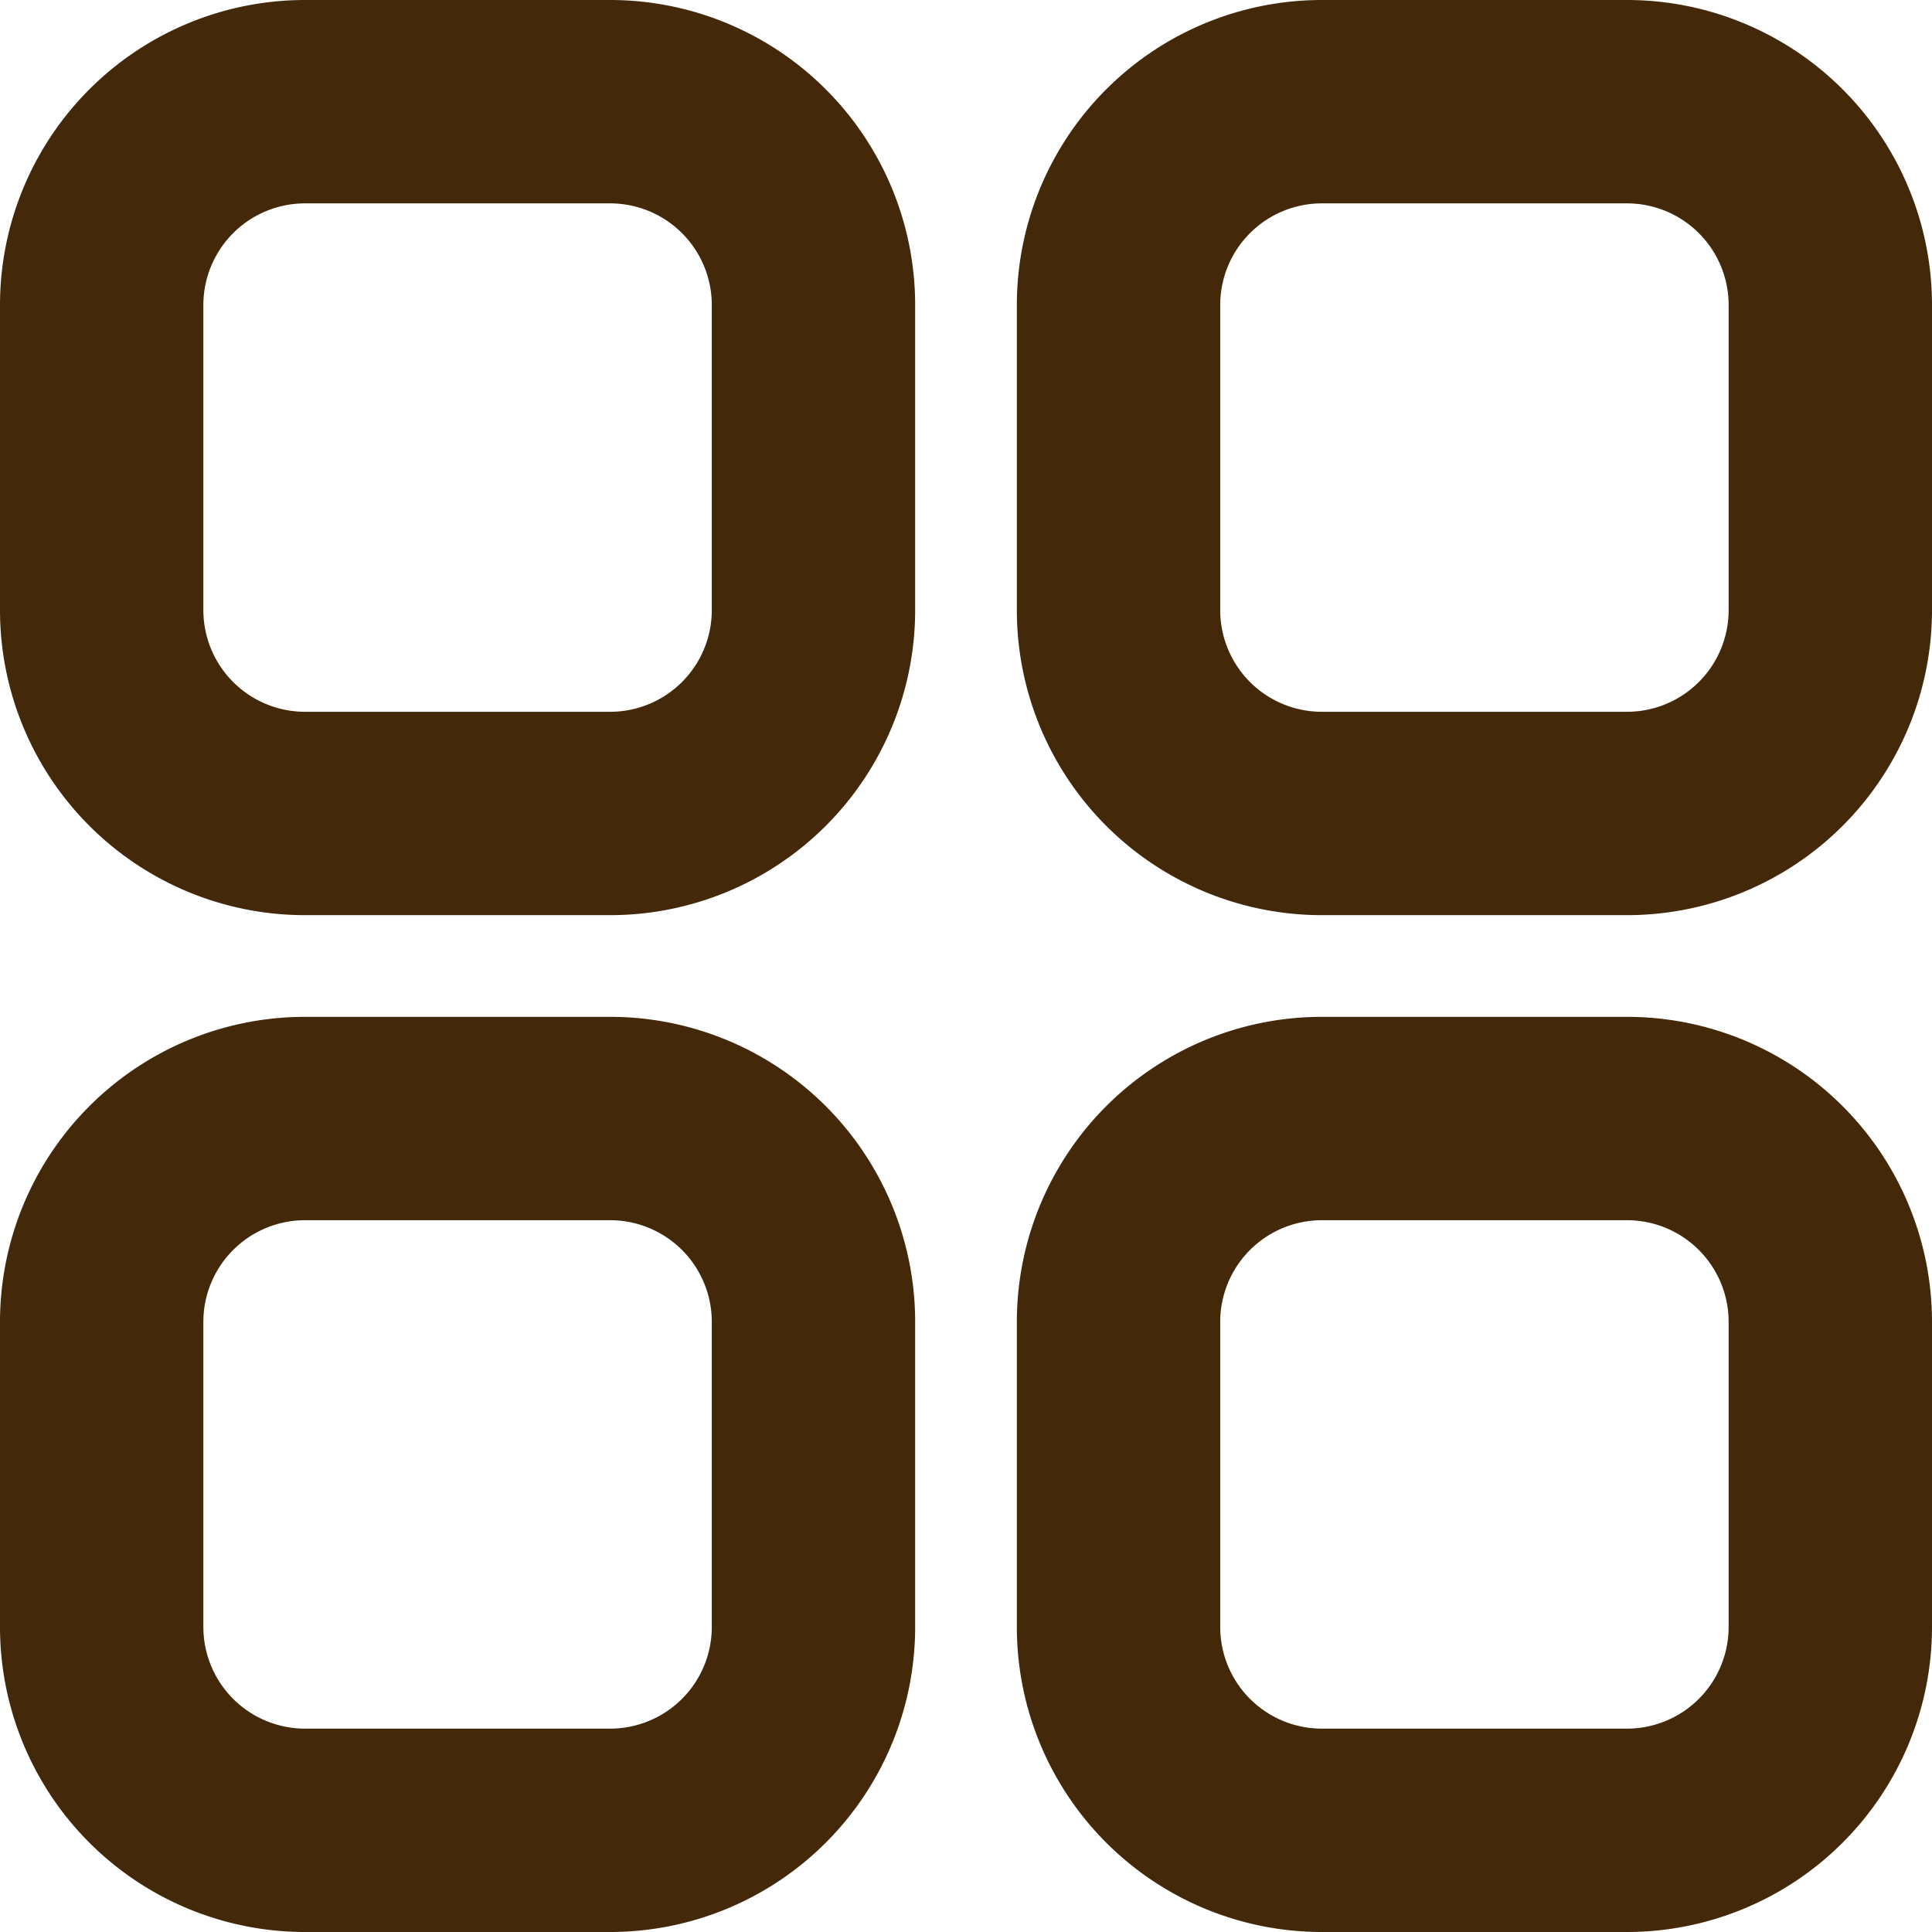 <svg xmlns="http://www.w3.org/2000/svg" width="19" height="19" viewBox="0 0 19 19">
  <g id="Group_17262" data-name="Group 17262" transform="translate(-341 -53)">
    <path id="Rectangle_3453" data-name="Rectangle 3453" d="M2-1H5A3,3,0,0,1,8,2V5A3,3,0,0,1,5,8H2A3,3,0,0,1-1,5V2A3,3,0,0,1,2-1ZM5,6A1,1,0,0,0,6,5V2A1,1,0,0,0,5,1H2A1,1,0,0,0,1,2V5A1,1,0,0,0,2,6Z" transform="translate(342 54)" fill="#43290a"/>
    <path id="Rectangle_3457" data-name="Rectangle 3457" d="M2-1H5A3,3,0,0,1,8,2V5A3,3,0,0,1,5,8H2A3,3,0,0,1-1,5V2A3,3,0,0,1,2-1ZM5,6A1,1,0,0,0,6,5V2A1,1,0,0,0,5,1H2A1,1,0,0,0,1,2V5A1,1,0,0,0,2,6Z" transform="translate(342 64)" fill="#43290a"/>
    <path id="Rectangle_3455" data-name="Rectangle 3455" d="M2-1H5A3,3,0,0,1,8,2V5A3,3,0,0,1,5,8H2A3,3,0,0,1-1,5V2A3,3,0,0,1,2-1ZM5,6A1,1,0,0,0,6,5V2A1,1,0,0,0,5,1H2A1,1,0,0,0,1,2V5A1,1,0,0,0,2,6Z" transform="translate(352 54)" fill="#43290a"/>
    <path id="Rectangle_3456" data-name="Rectangle 3456" d="M2-1H5A3,3,0,0,1,8,2V5A3,3,0,0,1,5,8H2A3,3,0,0,1-1,5V2A3,3,0,0,1,2-1ZM5,6A1,1,0,0,0,6,5V2A1,1,0,0,0,5,1H2A1,1,0,0,0,1,2V5A1,1,0,0,0,2,6Z" transform="translate(352 64)" fill="#43290a"/>
  </g>
</svg>
